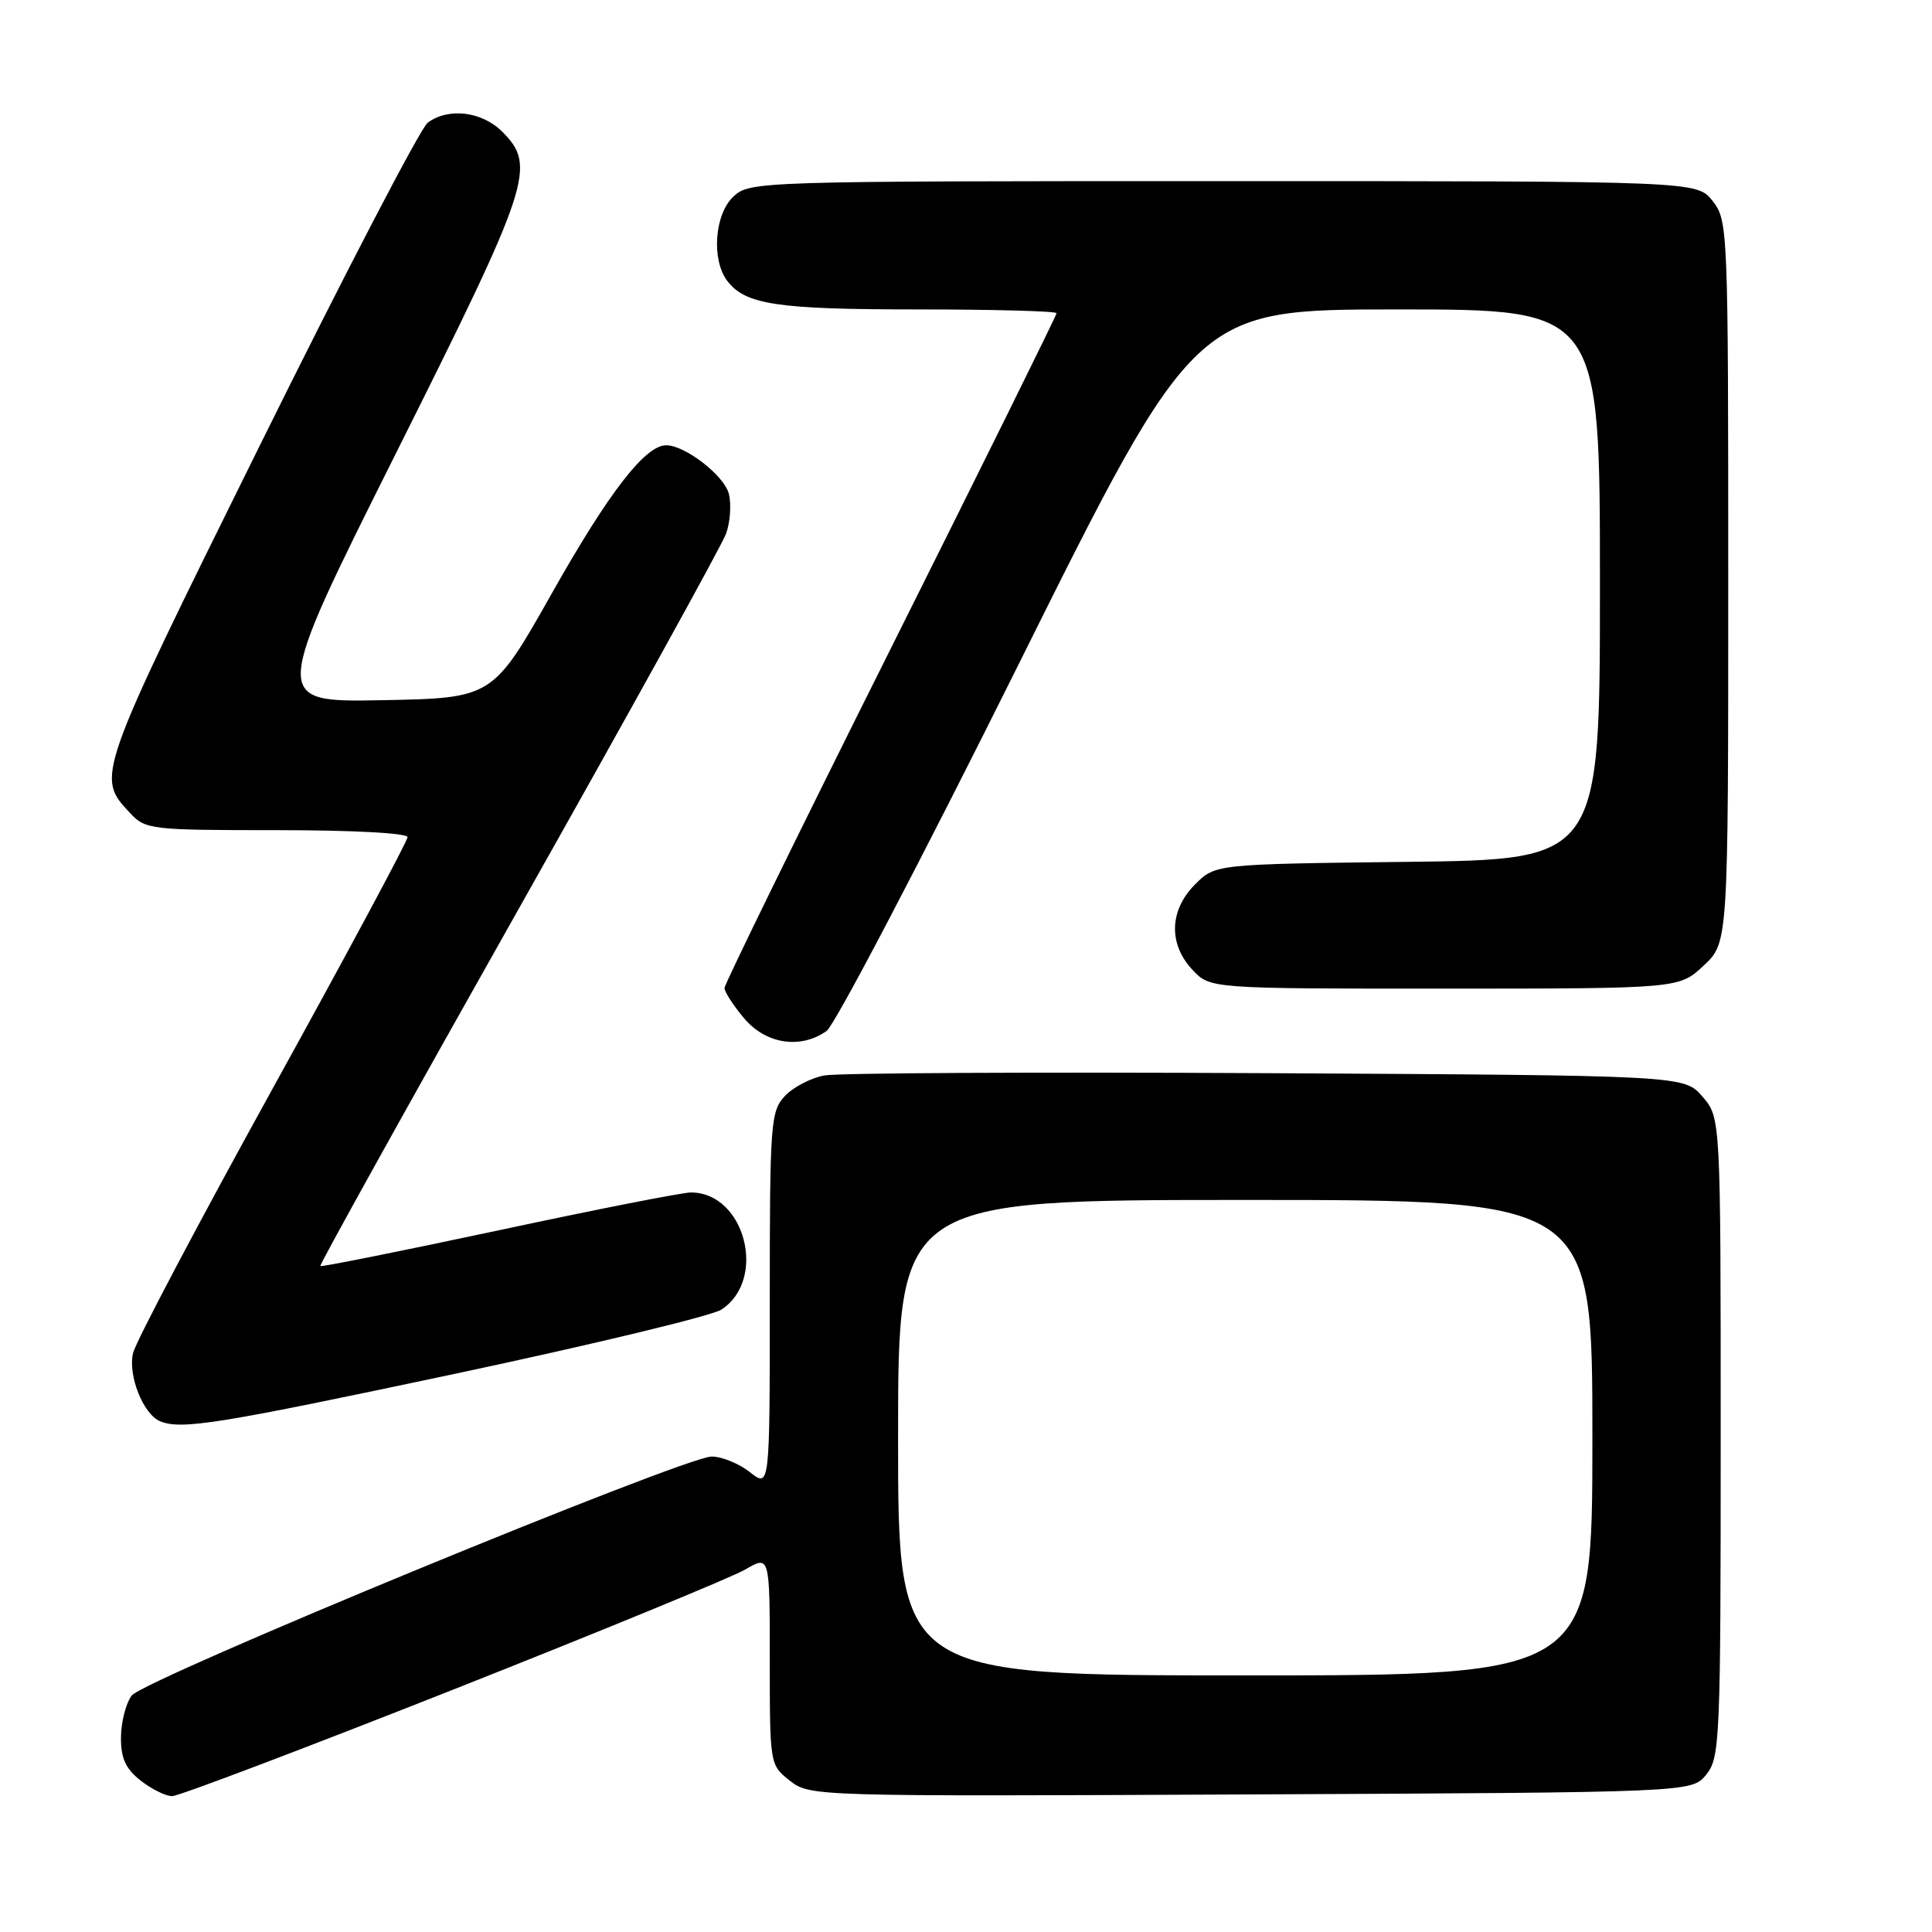 <?xml version="1.0" encoding="UTF-8" standalone="no"?>
<!DOCTYPE svg PUBLIC "-//W3C//DTD SVG 1.1//EN" "http://www.w3.org/Graphics/SVG/1.1/DTD/svg11.dtd" >
<svg xmlns="http://www.w3.org/2000/svg" xmlns:xlink="http://www.w3.org/1999/xlink" version="1.1" viewBox="0 0 256 256">
 <g >
 <path fill="currentColor"
d=" M 59.93 223.93 C 79.49 216.19 96.96 209.01 98.75 207.97 C 102.00 206.07 102.00 206.07 102.00 219.96 C 102.00 233.82 102.01 233.86 104.66 235.95 C 107.31 238.03 107.75 238.04 165.75 237.77 C 224.18 237.50 224.18 237.50 226.09 235.14 C 227.90 232.90 228.00 230.63 228.00 190.44 C 228.00 148.11 228.00 148.11 225.59 145.31 C 223.17 142.50 223.17 142.50 167.84 142.20 C 137.40 142.04 111.04 142.17 109.25 142.50 C 107.46 142.82 105.09 144.06 104.00 145.23 C 102.11 147.26 102.00 148.78 102.00 172.26 C 102.00 197.15 102.00 197.15 99.37 195.07 C 97.92 193.93 95.64 193.00 94.30 193.00 C 90.73 193.00 19.07 222.53 17.45 224.67 C 16.69 225.68 16.05 228.15 16.03 230.18 C 16.01 232.98 16.63 234.35 18.63 235.93 C 20.08 237.07 21.96 238.00 22.81 238.00 C 23.66 238.00 40.36 231.67 59.93 223.93 Z  M 60.41 182.01 C 78.52 178.16 94.34 174.35 95.59 173.53 C 101.71 169.52 98.69 157.98 91.53 158.01 C 90.41 158.01 78.97 160.26 66.09 163.02 C 53.22 165.77 42.57 167.90 42.44 167.76 C 42.30 167.62 54.11 146.35 68.69 120.50 C 83.27 94.65 95.65 72.25 96.20 70.73 C 96.76 69.21 96.92 66.83 96.58 65.45 C 95.97 63.02 90.80 59.01 88.27 59.00 C 85.50 59.00 80.67 65.24 73.19 78.50 C 65.29 92.50 65.29 92.50 50.63 92.78 C 35.97 93.05 35.97 93.05 52.48 60.03 C 70.37 24.28 71.11 22.02 66.55 17.45 C 63.85 14.76 59.44 14.22 56.68 16.25 C 55.74 16.94 45.73 36.17 34.44 59.00 C 12.62 103.11 12.70 102.88 17.25 107.75 C 19.27 109.92 20.00 110.00 36.67 110.00 C 46.75 110.00 54.00 110.39 54.00 110.93 C 54.00 111.45 45.97 126.41 36.16 144.18 C 26.35 161.96 18.01 177.74 17.64 179.26 C 16.91 182.21 18.98 187.42 21.23 188.33 C 24.08 189.48 28.90 188.70 60.41 182.01 Z  M 109.53 136.61 C 110.61 135.84 122.04 114.02 134.93 88.11 C 158.36 41.00 158.36 41.00 185.18 41.00 C 212.00 41.00 212.00 41.00 212.00 77.45 C 212.00 113.90 212.00 113.90 186.52 114.20 C 161.04 114.50 161.04 114.50 158.35 117.19 C 154.94 120.61 154.80 125.09 158.01 128.51 C 160.35 131.00 160.35 131.00 191.42 131.00 C 222.50 130.99 222.50 130.99 225.75 127.94 C 229.00 124.90 229.00 124.90 229.00 77.08 C 229.00 30.23 228.96 29.22 226.93 26.63 C 224.85 24.00 224.85 24.00 162.12 24.00 C 100.36 24.00 99.34 24.03 97.19 26.04 C 94.68 28.37 94.24 34.41 96.36 37.21 C 98.76 40.37 102.95 41.00 121.57 41.00 C 131.70 41.00 140.00 41.23 140.00 41.50 C 140.00 41.78 130.10 61.80 118.00 86.00 C 105.90 110.20 96.00 130.41 96.00 130.92 C 96.00 131.43 97.17 133.23 98.59 134.92 C 101.47 138.35 106.06 139.06 109.53 136.61 Z  M 119.00 190.50 C 119.00 159.00 119.00 159.00 165.00 159.00 C 211.00 159.00 211.00 159.00 211.00 190.50 C 211.00 222.00 211.00 222.00 165.00 222.00 C 119.00 222.00 119.00 222.00 119.00 190.50 Z "/>
</g>
</svg>